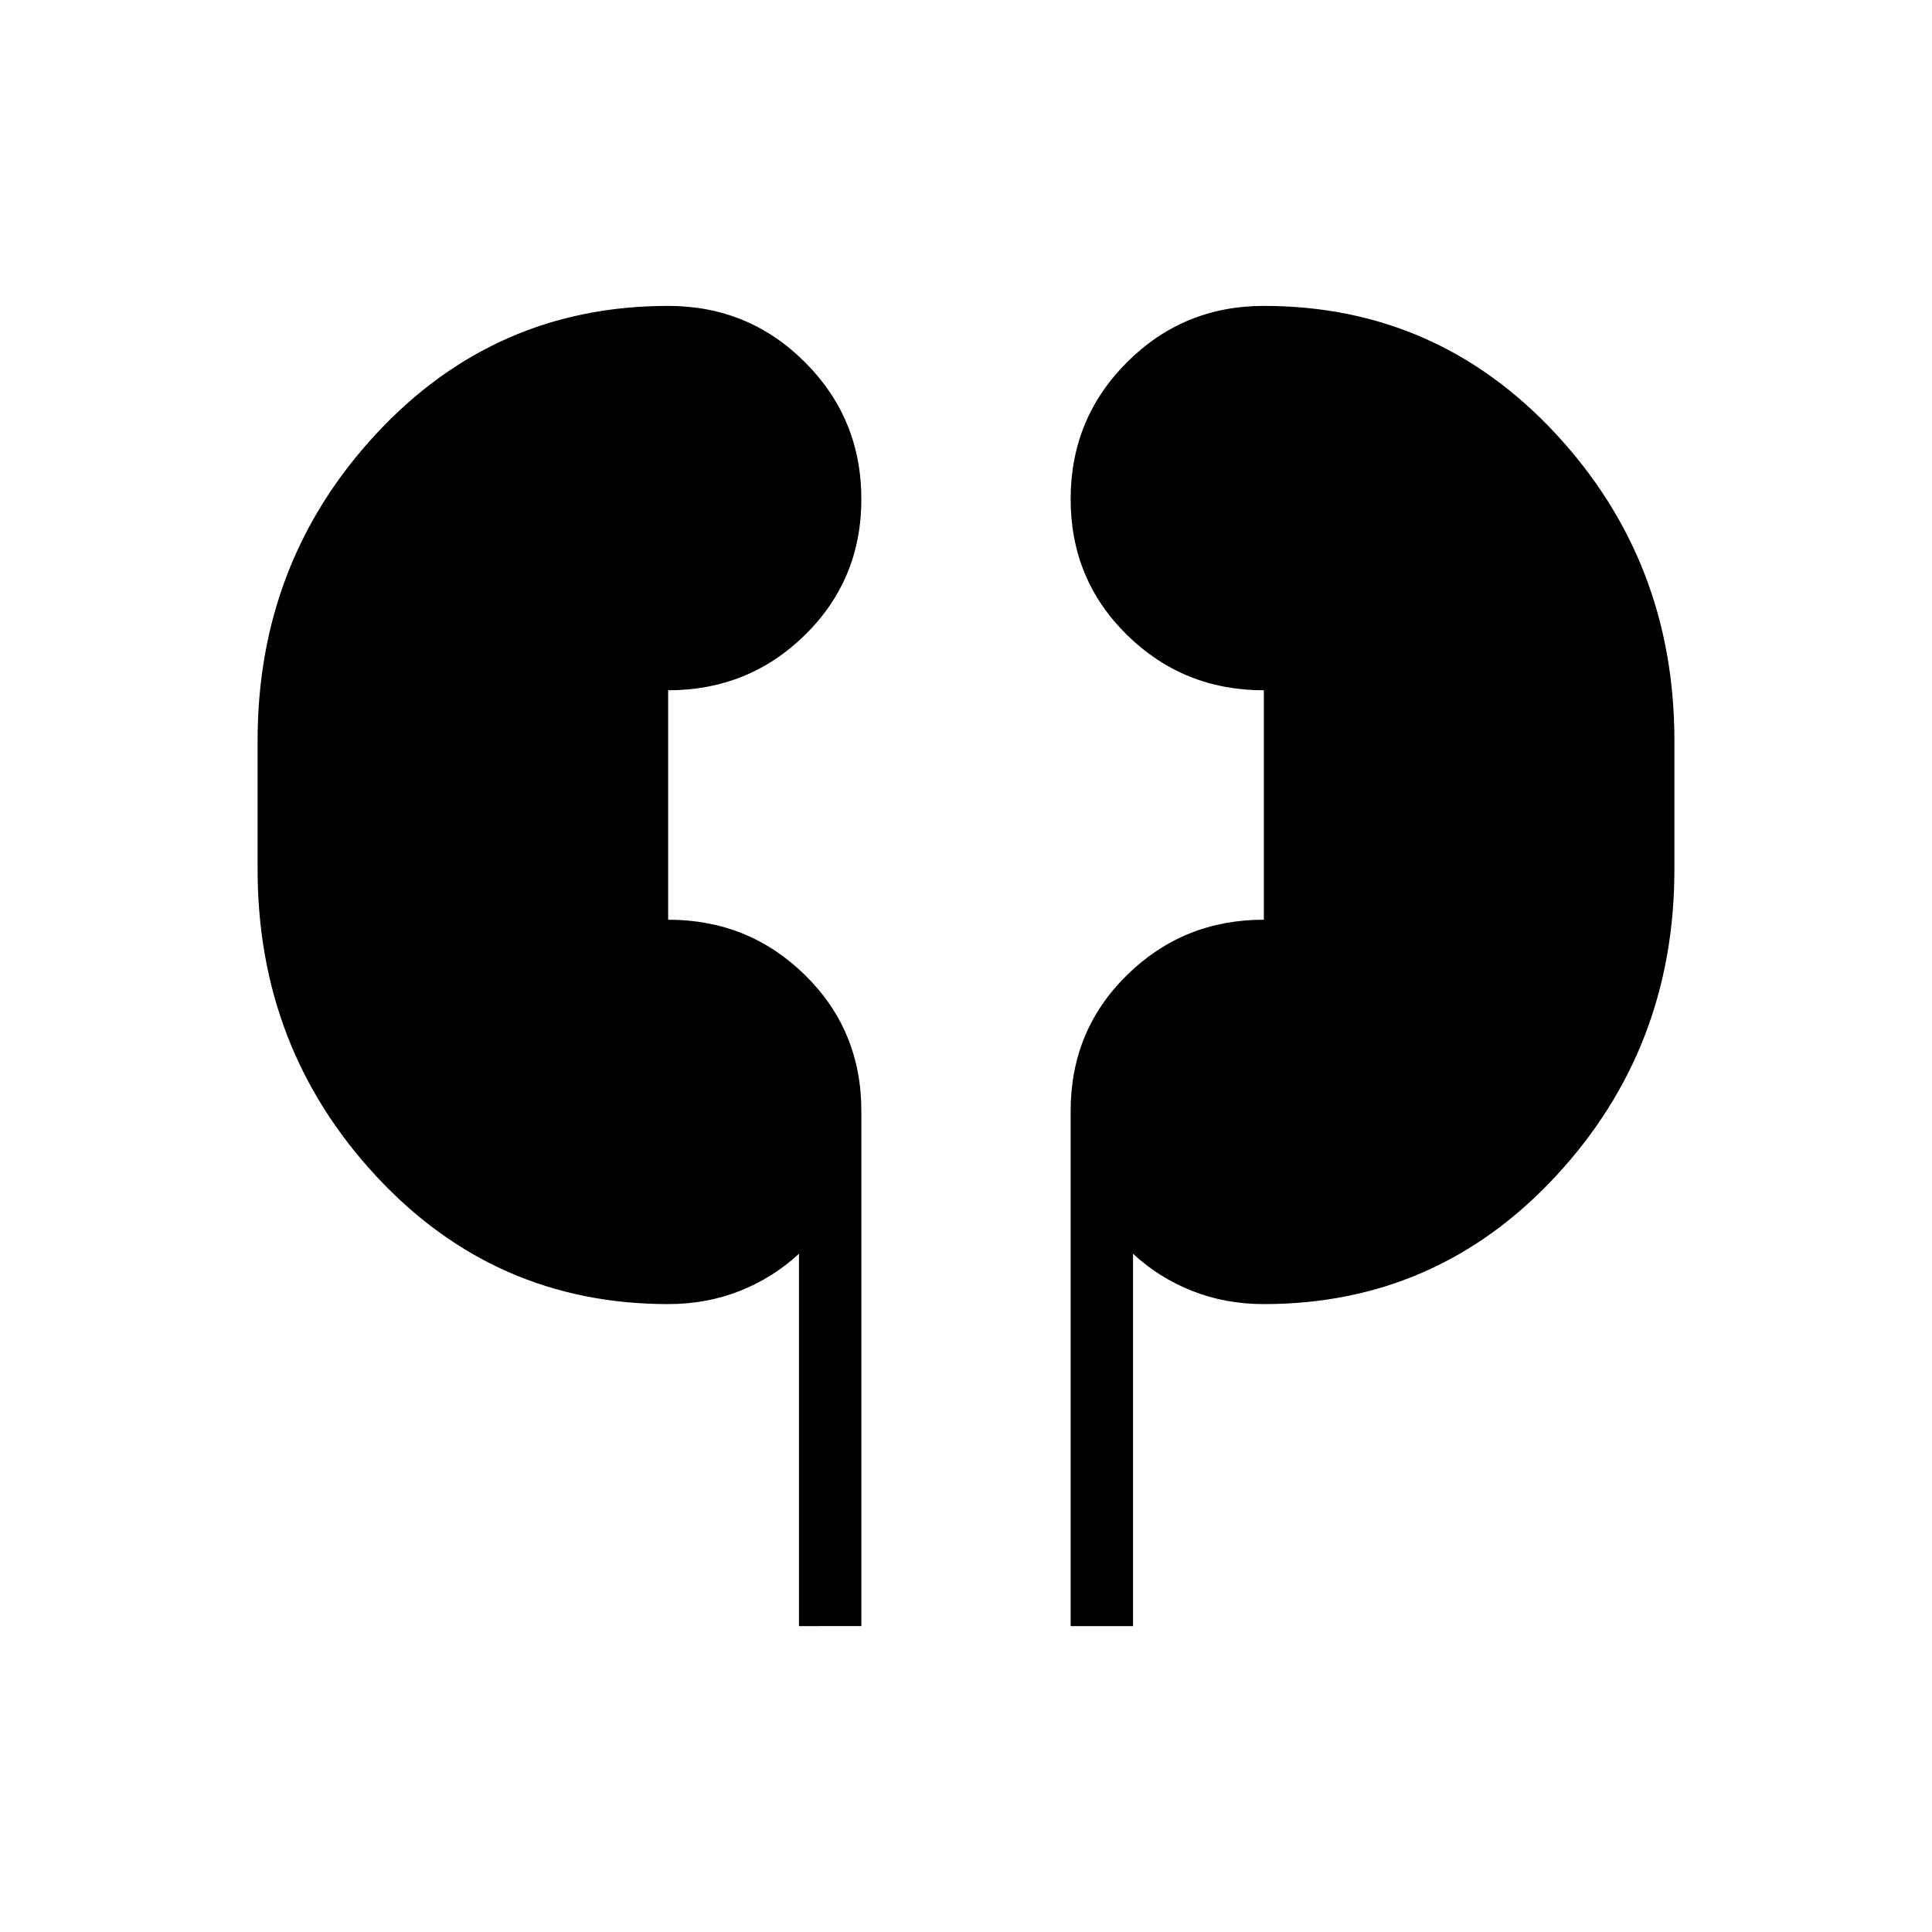 <svg xmlns="http://www.w3.org/2000/svg" width="48" height="48" viewBox="0 0 48 48"><path d="M19.85 40.4v-9.25q-.65.6-1.475.925-.825.325-1.775.325-4.3 0-7.25-3.175T6.4 21.6v-3.2q0-4.45 2.95-7.625T16.6 7.6q2 0 3.4 1.4t1.4 3.4q0 2-1.4 3.375t-3.4 1.375v5.7q2 0 3.4 1.375t1.4 3.375v12.8Zm6.75 0V27.6q0-2 1.4-3.375t3.4-1.375v-5.7q-2 0-3.4-1.375T26.6 12.4q0-2 1.4-3.4t3.4-1.4q4.3 0 7.25 3.175T41.6 18.4v3.2q0 4.45-2.95 7.625T31.4 32.4q-.95 0-1.775-.325t-1.475-.925v9.25Z"/></svg>